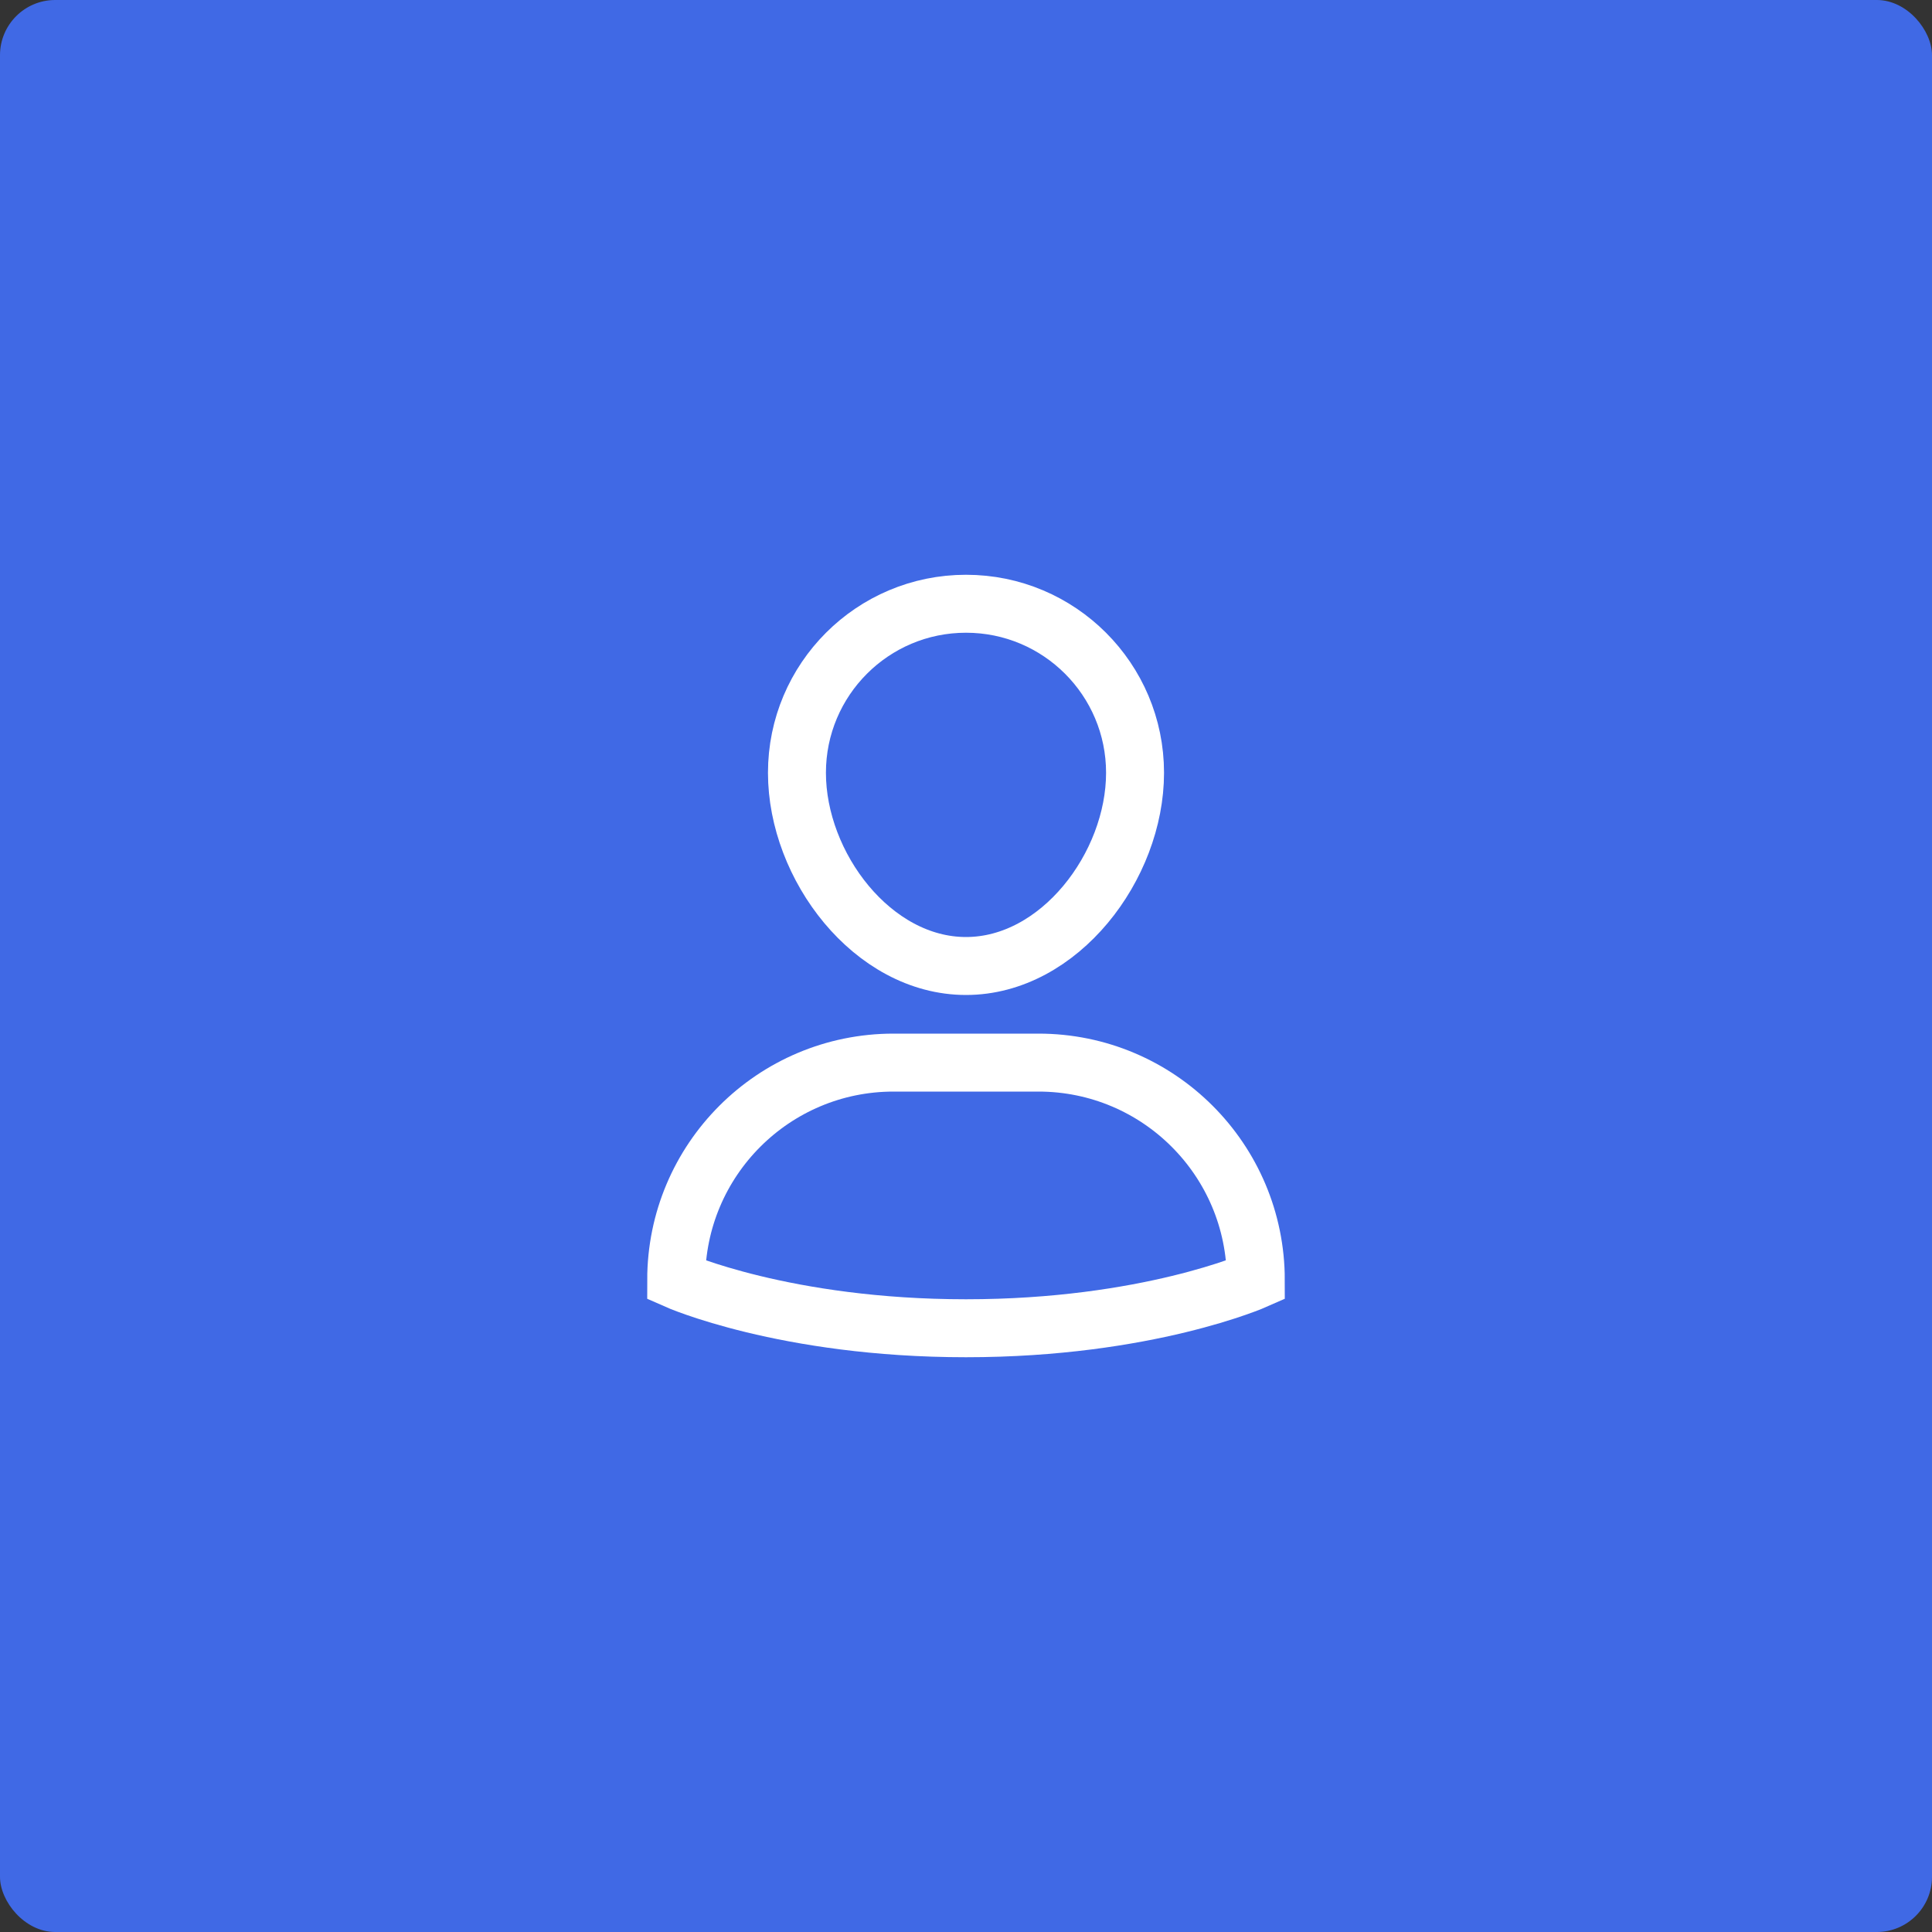 <svg width="140" height="140" viewBox="0 0 140 140" fill="none" xmlns="http://www.w3.org/2000/svg">
<rect x="0" y="0" width="140" height="140" fill="#333333" stroke="none"/>
<rect width="140" height="140" rx="4" fill="#4069E5"/>
<path d="M75.25 77H64.75C56.051 77 49 84.051 49 92.75C49 92.75 56.875 96.25 70 96.25C83.125 96.25 91 92.75 91 92.75C91 84.051 83.949 77 75.25 77Z" stroke="white" stroke-width="4.2" stroke-miterlimit="10" stroke-linecap="square"/>
<path d="M57.75 56C57.75 49.234 63.234 43.75 70 43.75C76.766 43.75 82.25 49.234 82.25 56C82.25 62.766 76.766 70 70 70C63.234 70 57.75 62.766 57.75 56Z" stroke="white" stroke-width="4.2" stroke-miterlimit="10" stroke-linecap="square"/>
</svg>
